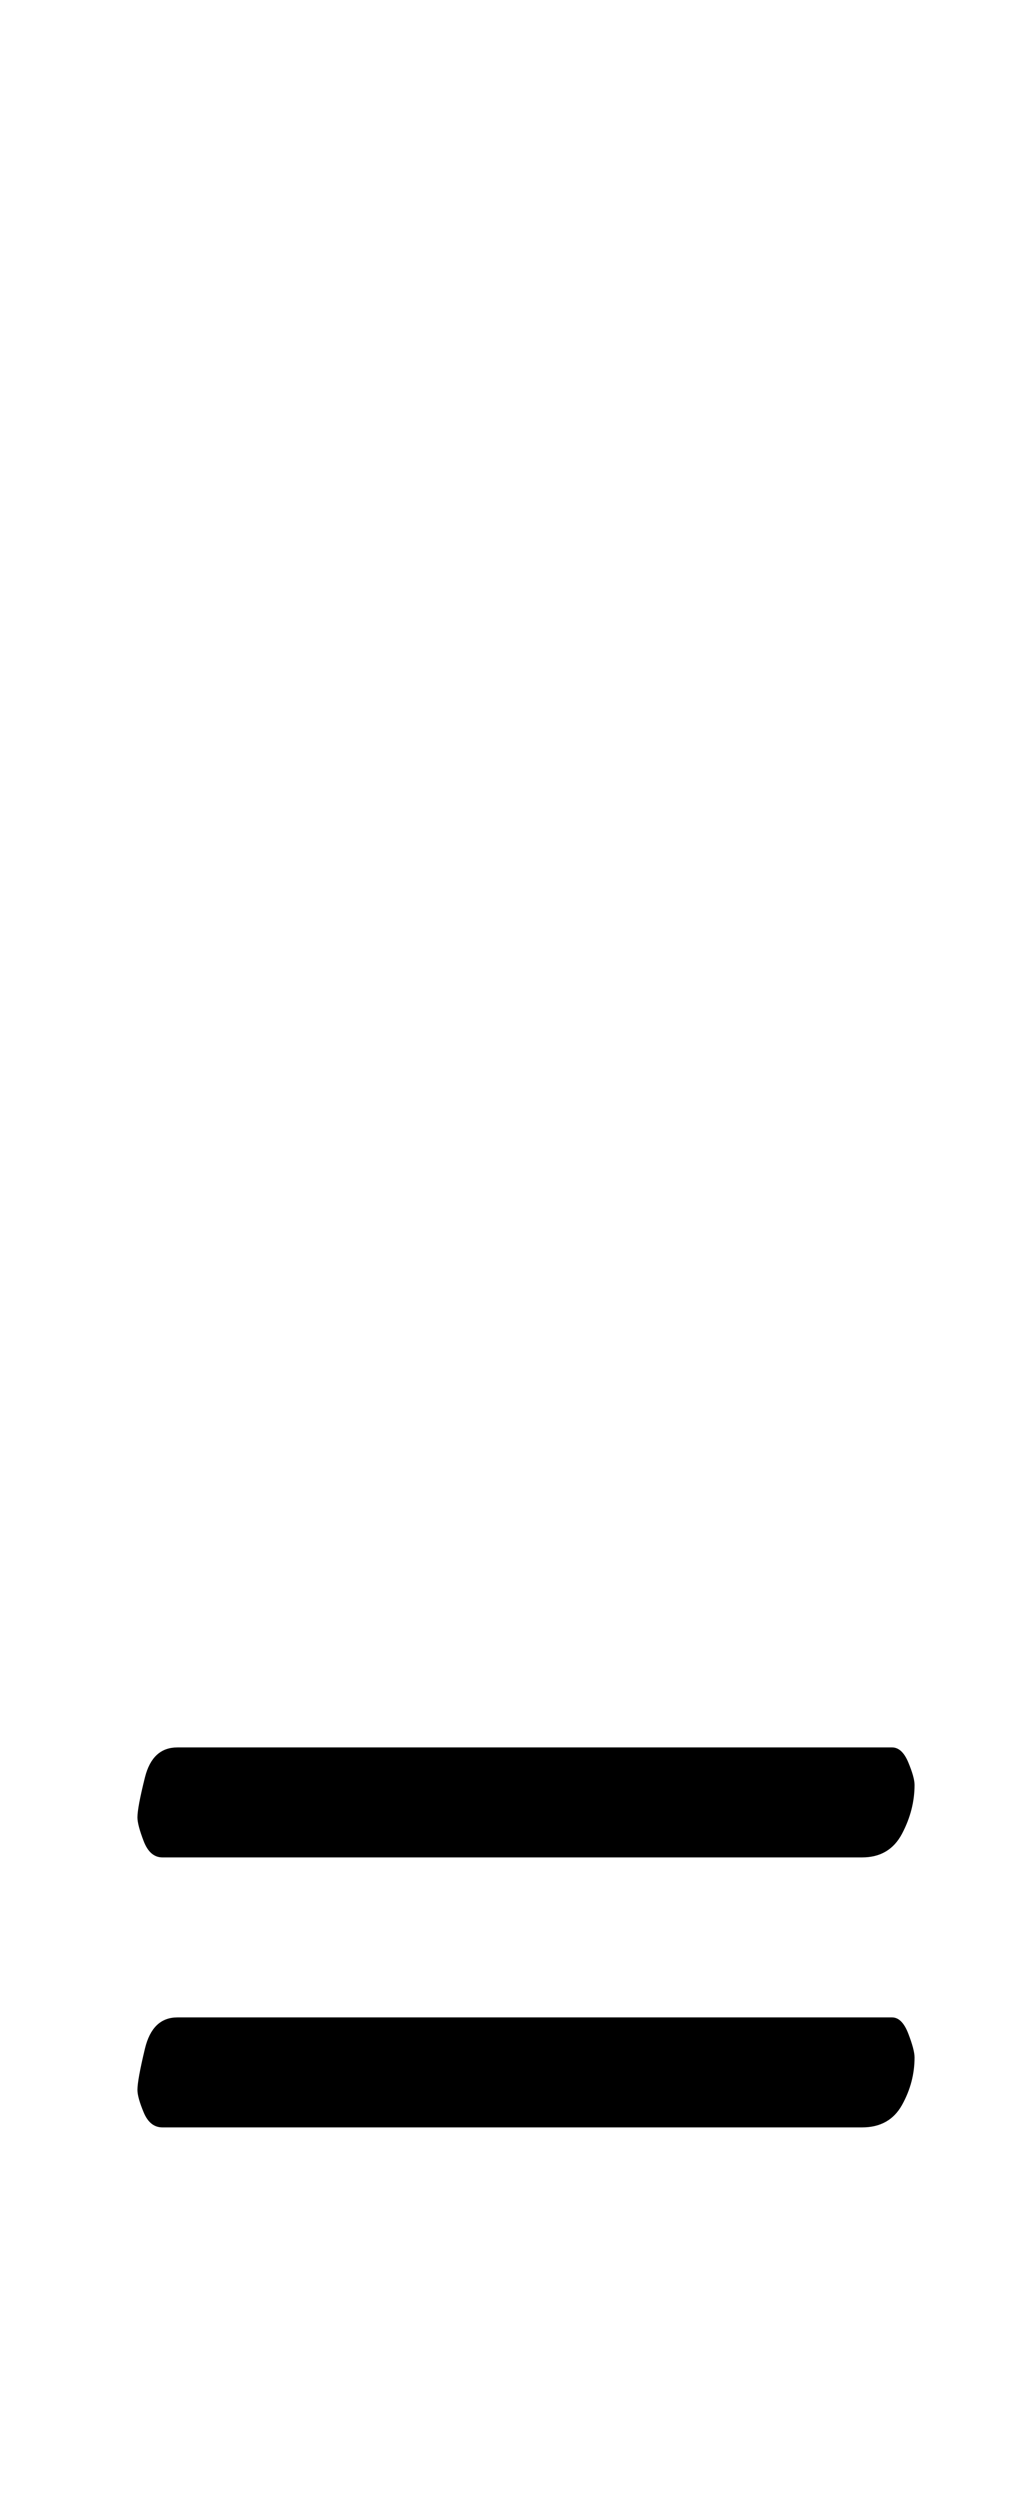 <?xml version="1.0" standalone="no"?>
<!DOCTYPE svg PUBLIC "-//W3C//DTD SVG 1.1//EN" "http://www.w3.org/Graphics/SVG/1.1/DTD/svg11.dtd" >
<svg xmlns="http://www.w3.org/2000/svg" xmlns:xlink="http://www.w3.org/1999/xlink" version="1.1" viewBox="-10 0 411 1000">
  <g transform="matrix(1 0 0 -1 0 800)">
   <path fill="currentColor"
d="M55 57q-5 0 -7.5 6.5t-2.5 9.5q0 4 3 16t13 12h286q4 0 6.5 -6t2.5 -9q0 -10 -5 -19.5t-16 -9.5h-280zM55 -51q-5 0 -7.5 6t-2.5 9q0 4 3 16.5t13 12.5h286q4 0 6.5 -6.5t2.5 -9.5q0 -10 -5 -19t-16 -9h-280z" />
  </g>

</svg>
